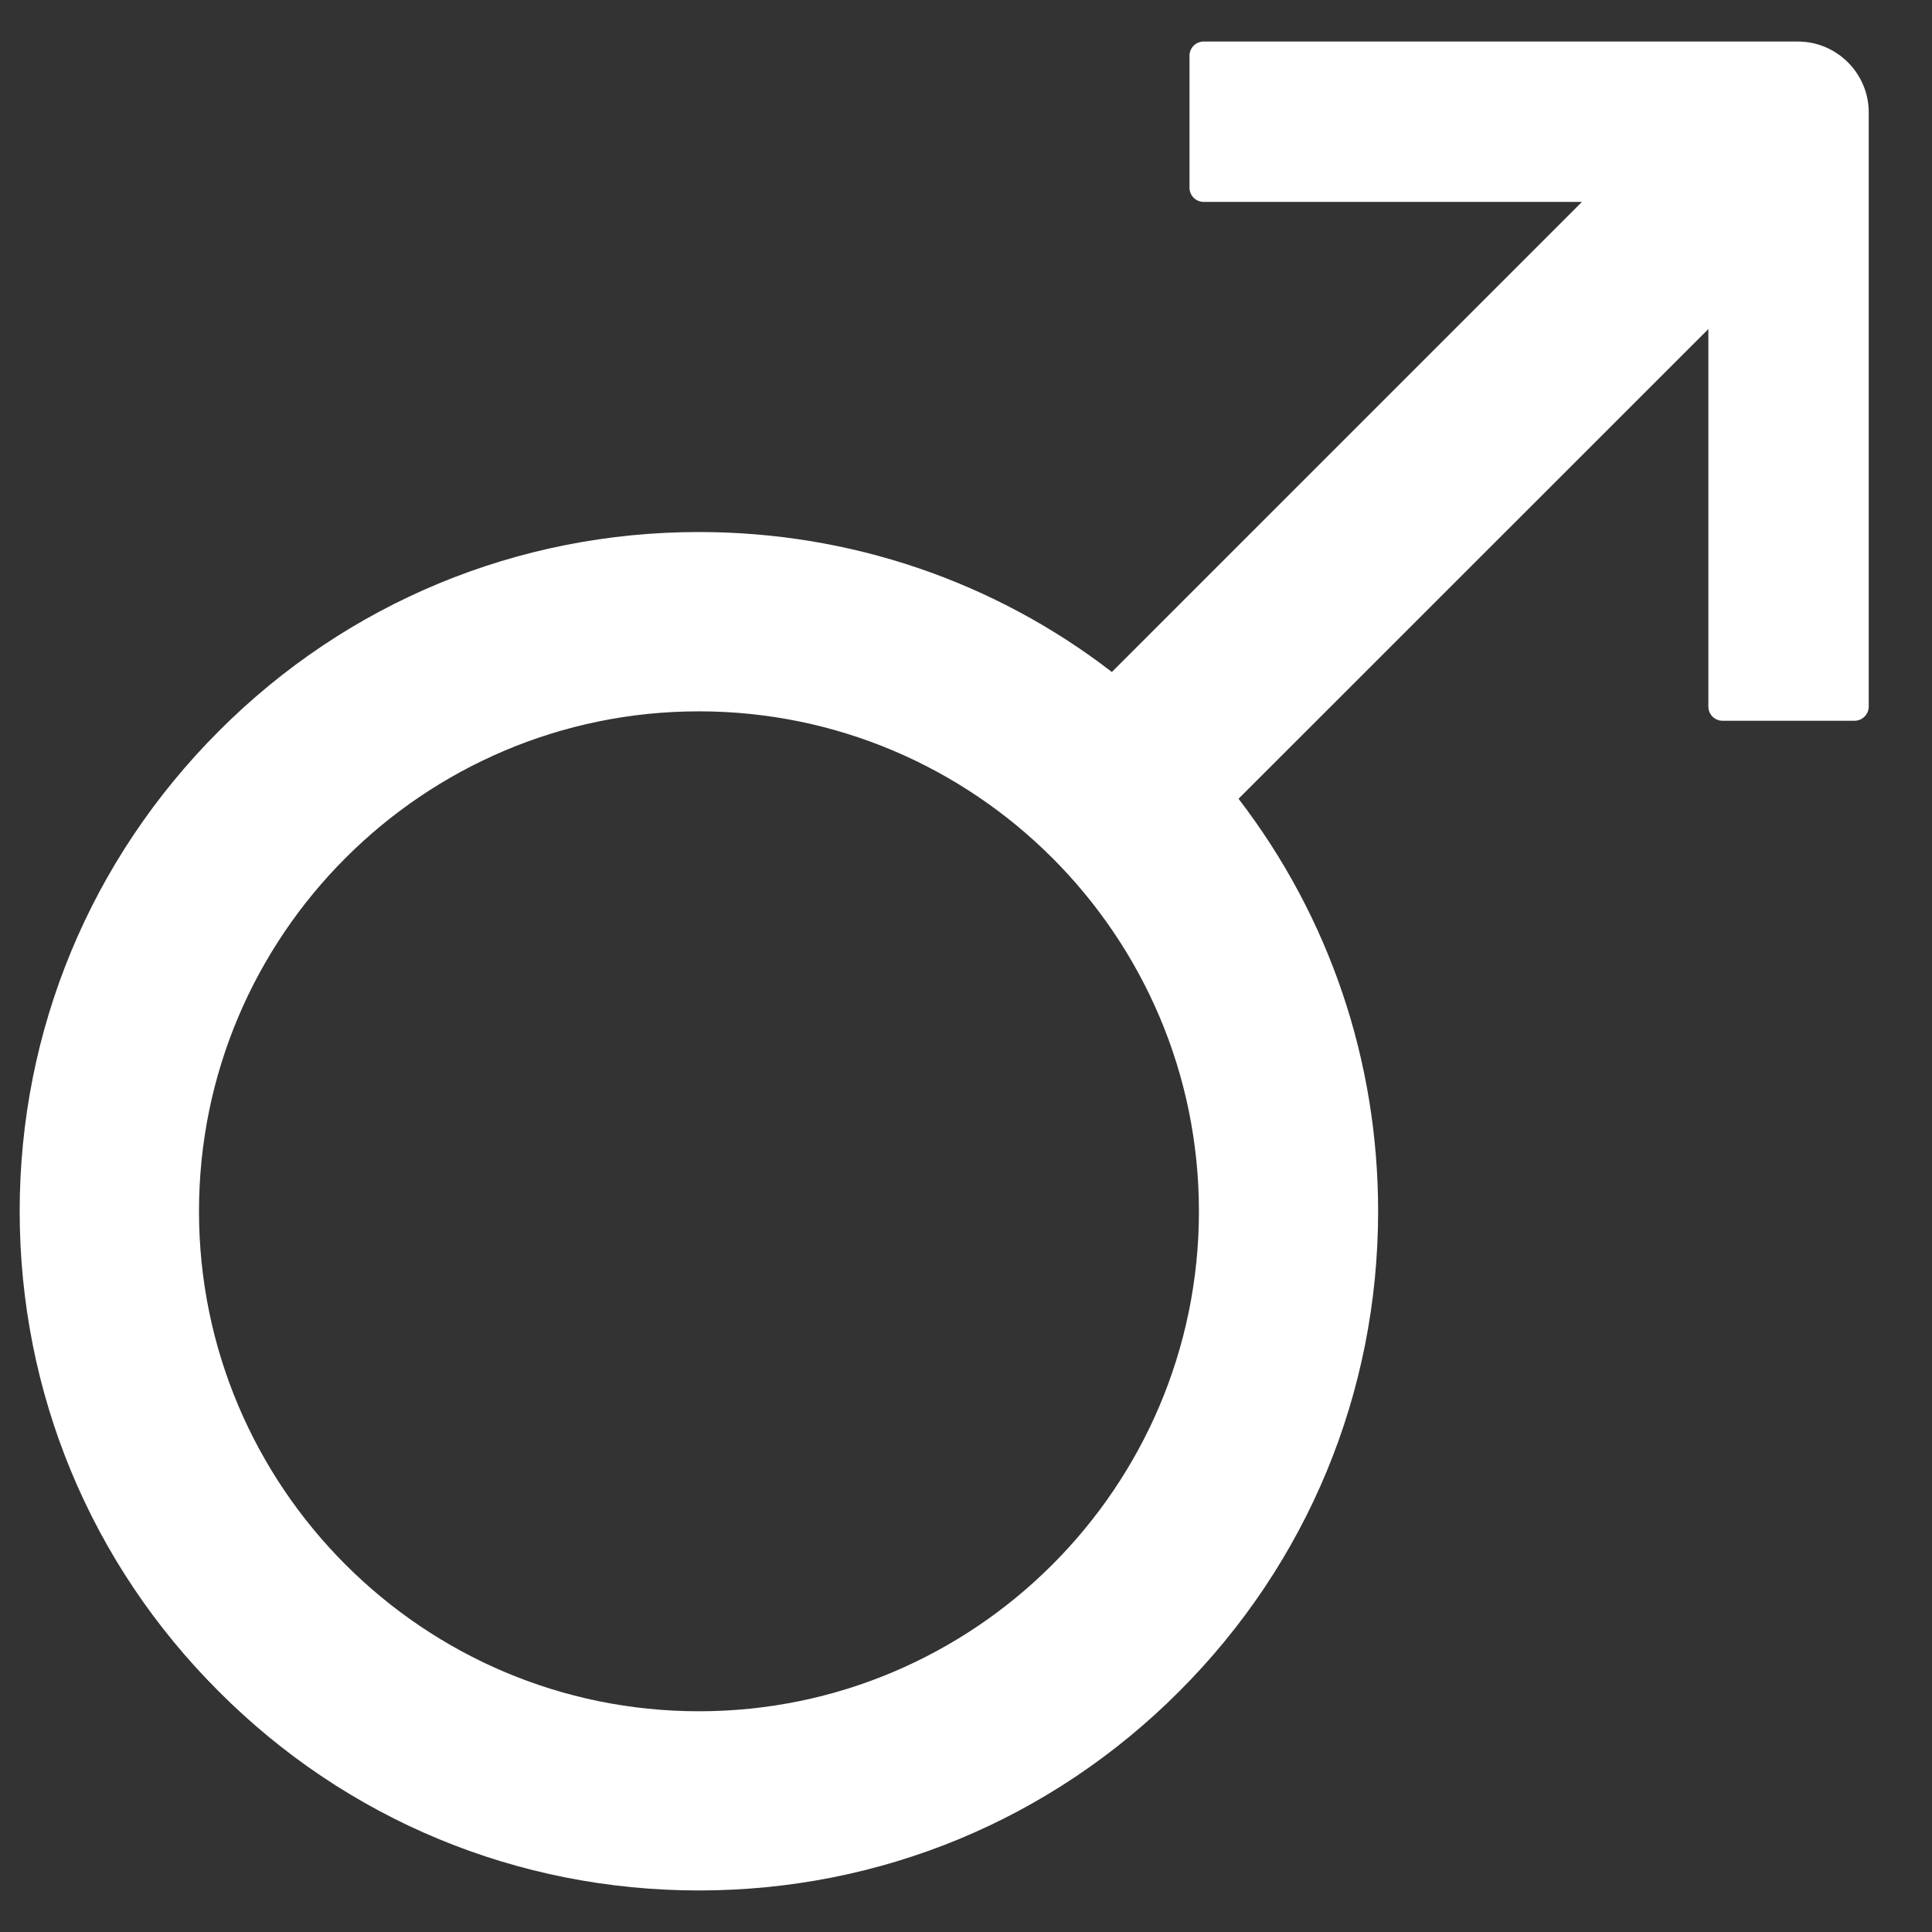 <svg width="16" height="16" viewBox="0 0 16 16" fill="none" xmlns="http://www.w3.org/2000/svg">
<rect x="0" y="0" width="16" height="16" fill="#333333" stroke="none"/>
<path d="M14.89 0.344H9.968C9.903 0.344 9.851 0.397 9.851 0.461V1.555C9.851 1.619 9.903 1.672 9.968 1.672H13.101L9.208 5.565C8.232 4.813 7.04 4.406 5.788 4.406C4.286 4.406 2.872 4.992 1.812 6.055C0.751 7.117 0.163 8.53 0.163 10.031C0.163 11.533 0.749 12.947 1.812 14.008C2.872 15.071 4.286 15.656 5.788 15.656C7.29 15.656 8.704 15.071 9.765 14.008C10.827 12.947 11.413 11.533 11.413 10.031C11.413 8.78 11.007 7.592 10.257 6.615L14.148 2.725V5.852C14.148 5.916 14.2 5.969 14.265 5.969H15.358C15.423 5.969 15.476 5.916 15.476 5.852V0.93C15.476 0.608 15.212 0.344 14.89 0.344ZM5.788 14.172C3.505 14.172 1.648 12.315 1.648 10.031C1.648 7.748 3.505 5.891 5.788 5.891C8.071 5.891 9.929 7.748 9.929 10.031C9.929 12.315 8.071 14.172 5.788 14.172Z" fill="white"/>
</svg>
